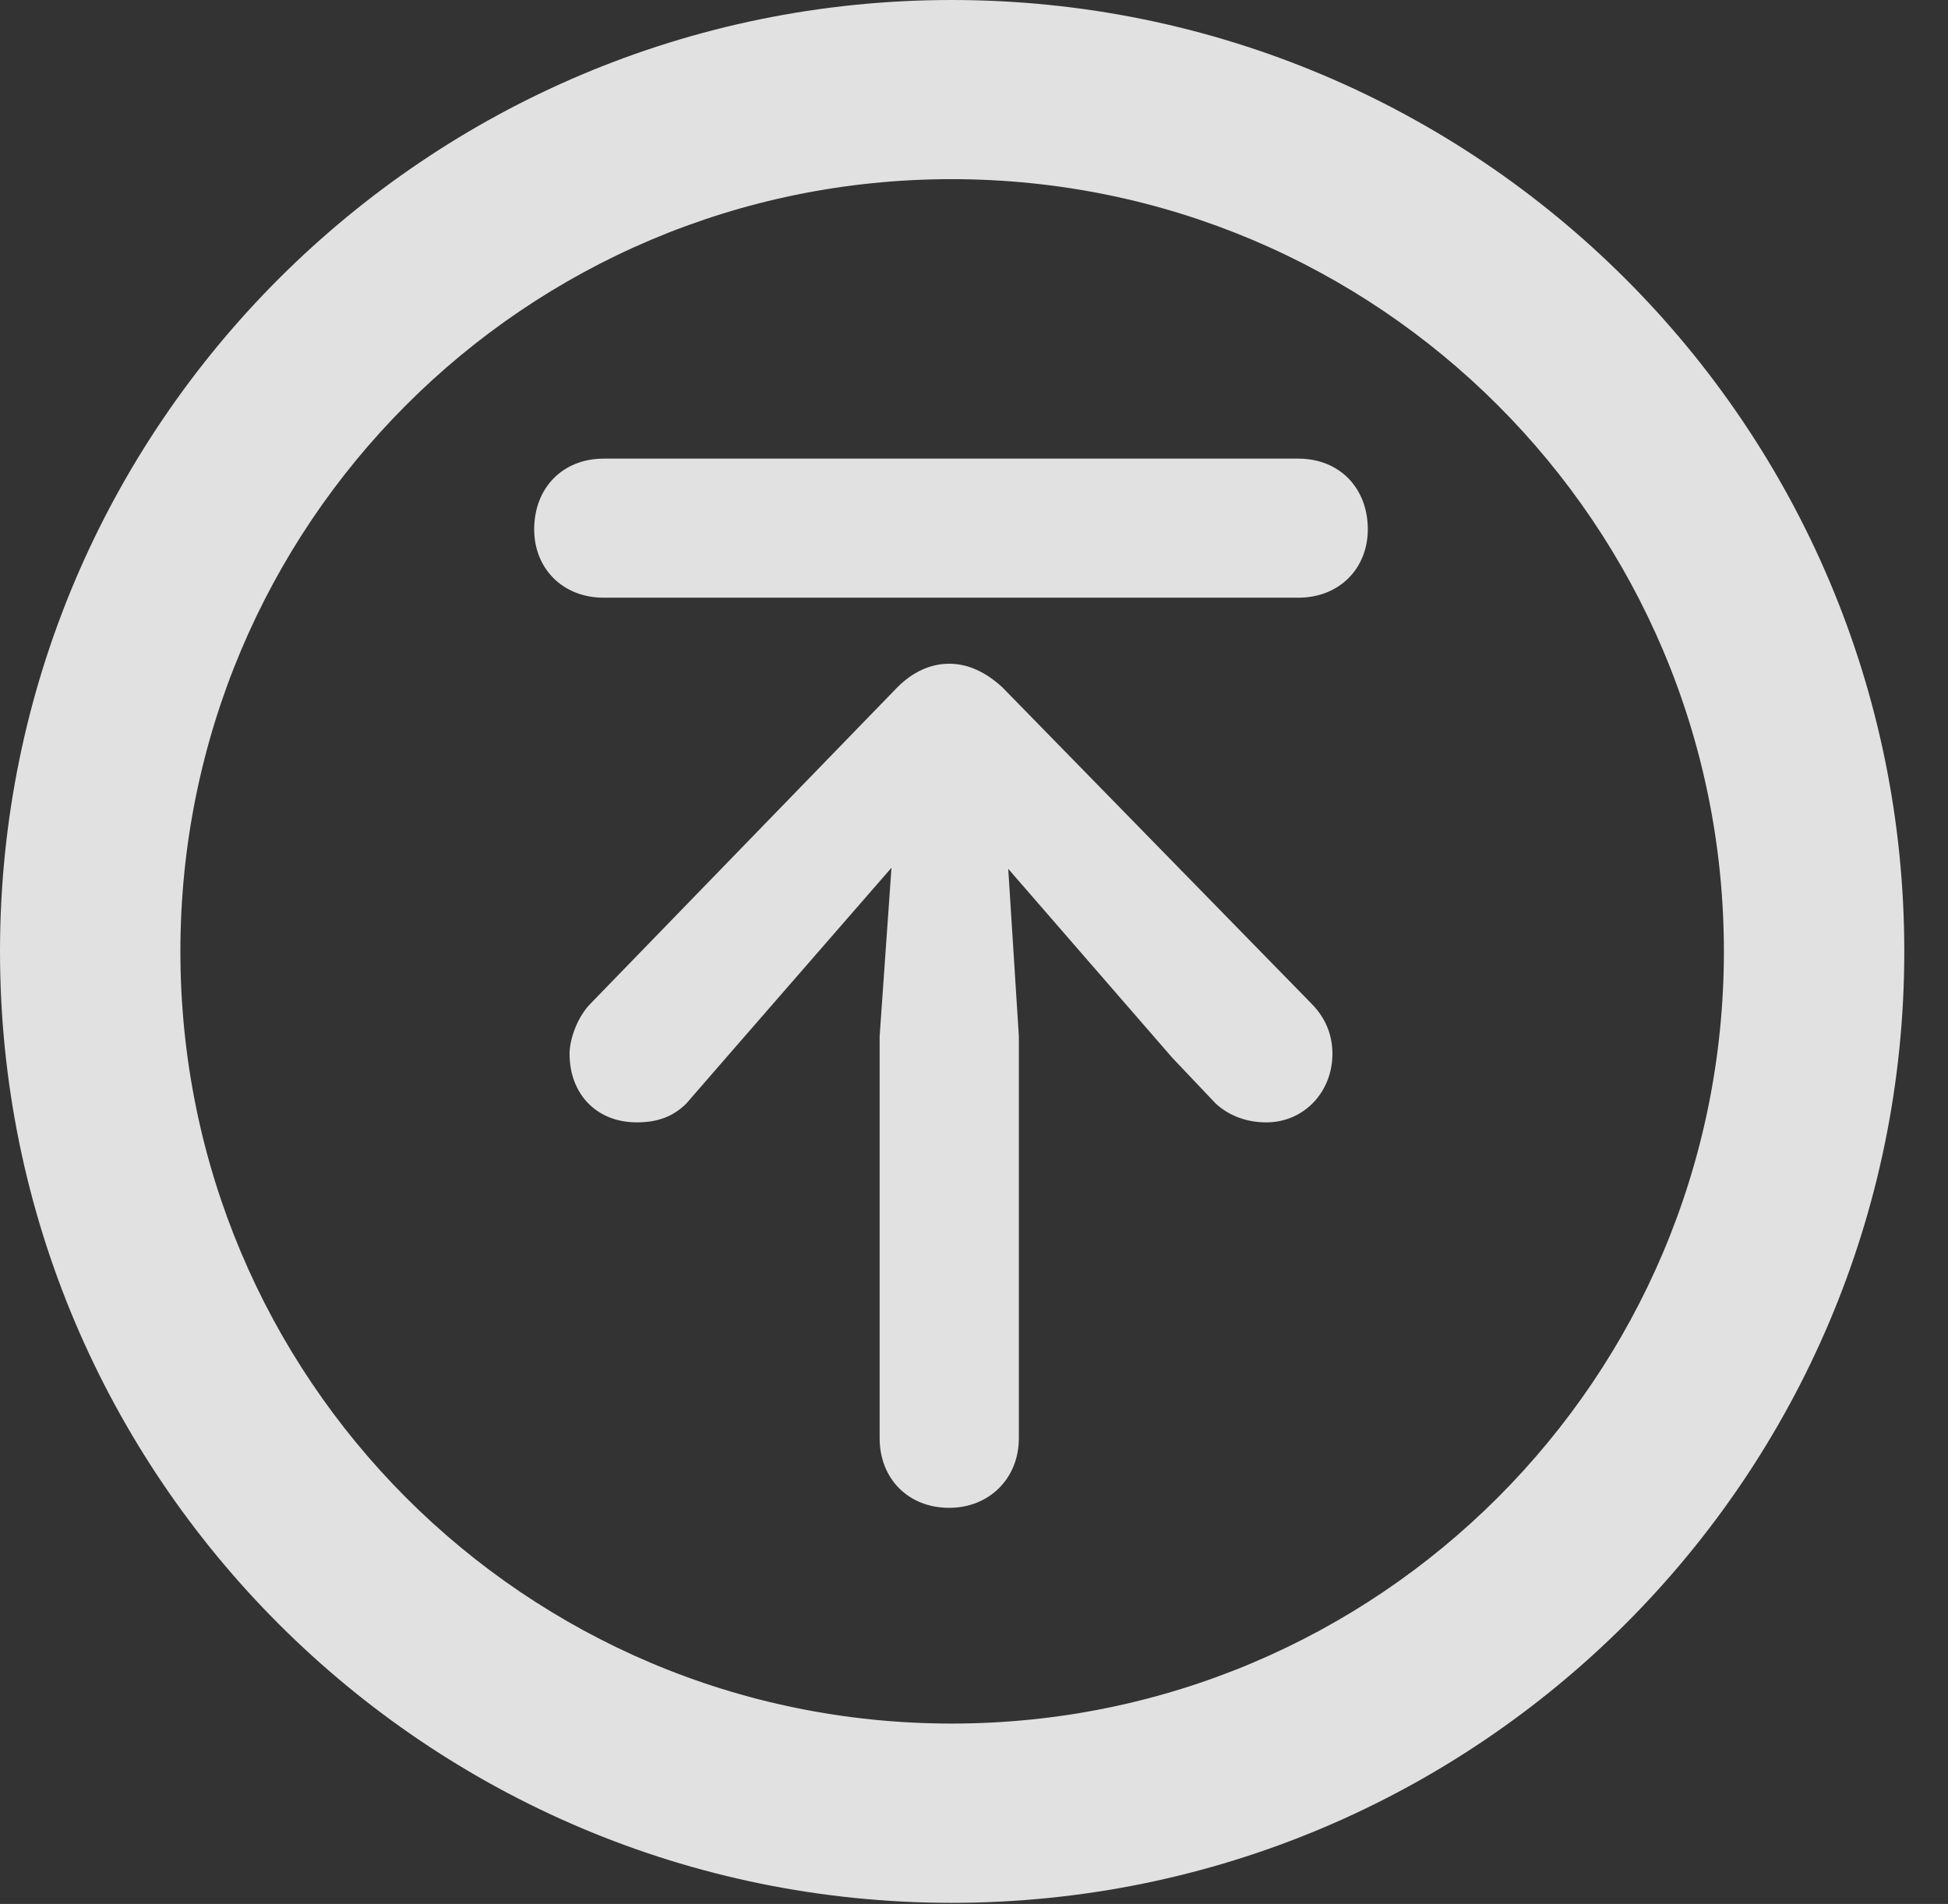 <?xml version="1.0" encoding="UTF-8"?>
<!--Generator: Apple Native CoreSVG 341-->
<!DOCTYPE svg
PUBLIC "-//W3C//DTD SVG 1.1//EN"
       "http://www.w3.org/Graphics/SVG/1.1/DTD/svg11.dtd">
<svg version="1.1" xmlns="http://www.w3.org/2000/svg" xmlns:xlink="http://www.w3.org/1999/xlink" viewBox="0 0 16.133 15.771">
 <rect x="0" y="0" width="16.133" height="15.771" fill="#333333" stroke="none"/>
 <g>
  <rect height="15.771" opacity="0" width="16.133" x="0" y="0"/>
  <path d="M7.881 15.762C12.236 15.762 15.771 12.236 15.771 7.881C15.771 3.525 12.236 0 7.881 0C3.535 0 0 3.525 0 7.881C0 12.236 3.535 15.762 7.881 15.762ZM7.881 14.277C4.346 14.277 1.494 11.416 1.494 7.881C1.494 4.346 4.346 1.484 7.881 1.484C11.416 1.484 14.277 4.346 14.277 7.881C14.277 11.416 11.416 14.277 7.881 14.277Z" fill="white" fill-opacity="0.85"/>
  <path d="M7.861 12.49C8.193 12.49 8.438 12.246 8.438 11.914L8.438 8.584L8.35 7.197L9.707 8.76L10.068 9.141C10.185 9.248 10.332 9.297 10.488 9.297C10.801 9.297 11.035 9.043 11.035 8.73C11.035 8.584 10.986 8.438 10.859 8.311L8.301 5.693C8.174 5.576 8.027 5.498 7.861 5.498C7.705 5.498 7.559 5.566 7.432 5.693L4.893 8.311C4.785 8.418 4.717 8.604 4.717 8.73C4.717 9.062 4.941 9.297 5.273 9.297C5.449 9.297 5.576 9.248 5.684 9.141L6.006 8.77L7.383 7.188L7.285 8.584L7.285 11.914C7.285 12.246 7.52 12.49 7.861 12.49ZM5 4.951L10.752 4.951C11.094 4.951 11.328 4.707 11.328 4.385C11.328 4.043 11.094 3.799 10.752 3.799L5 3.799C4.658 3.799 4.424 4.043 4.424 4.385C4.424 4.707 4.658 4.951 5 4.951Z" fill="white" fill-opacity="0.85"/>
 </g>
</svg>
